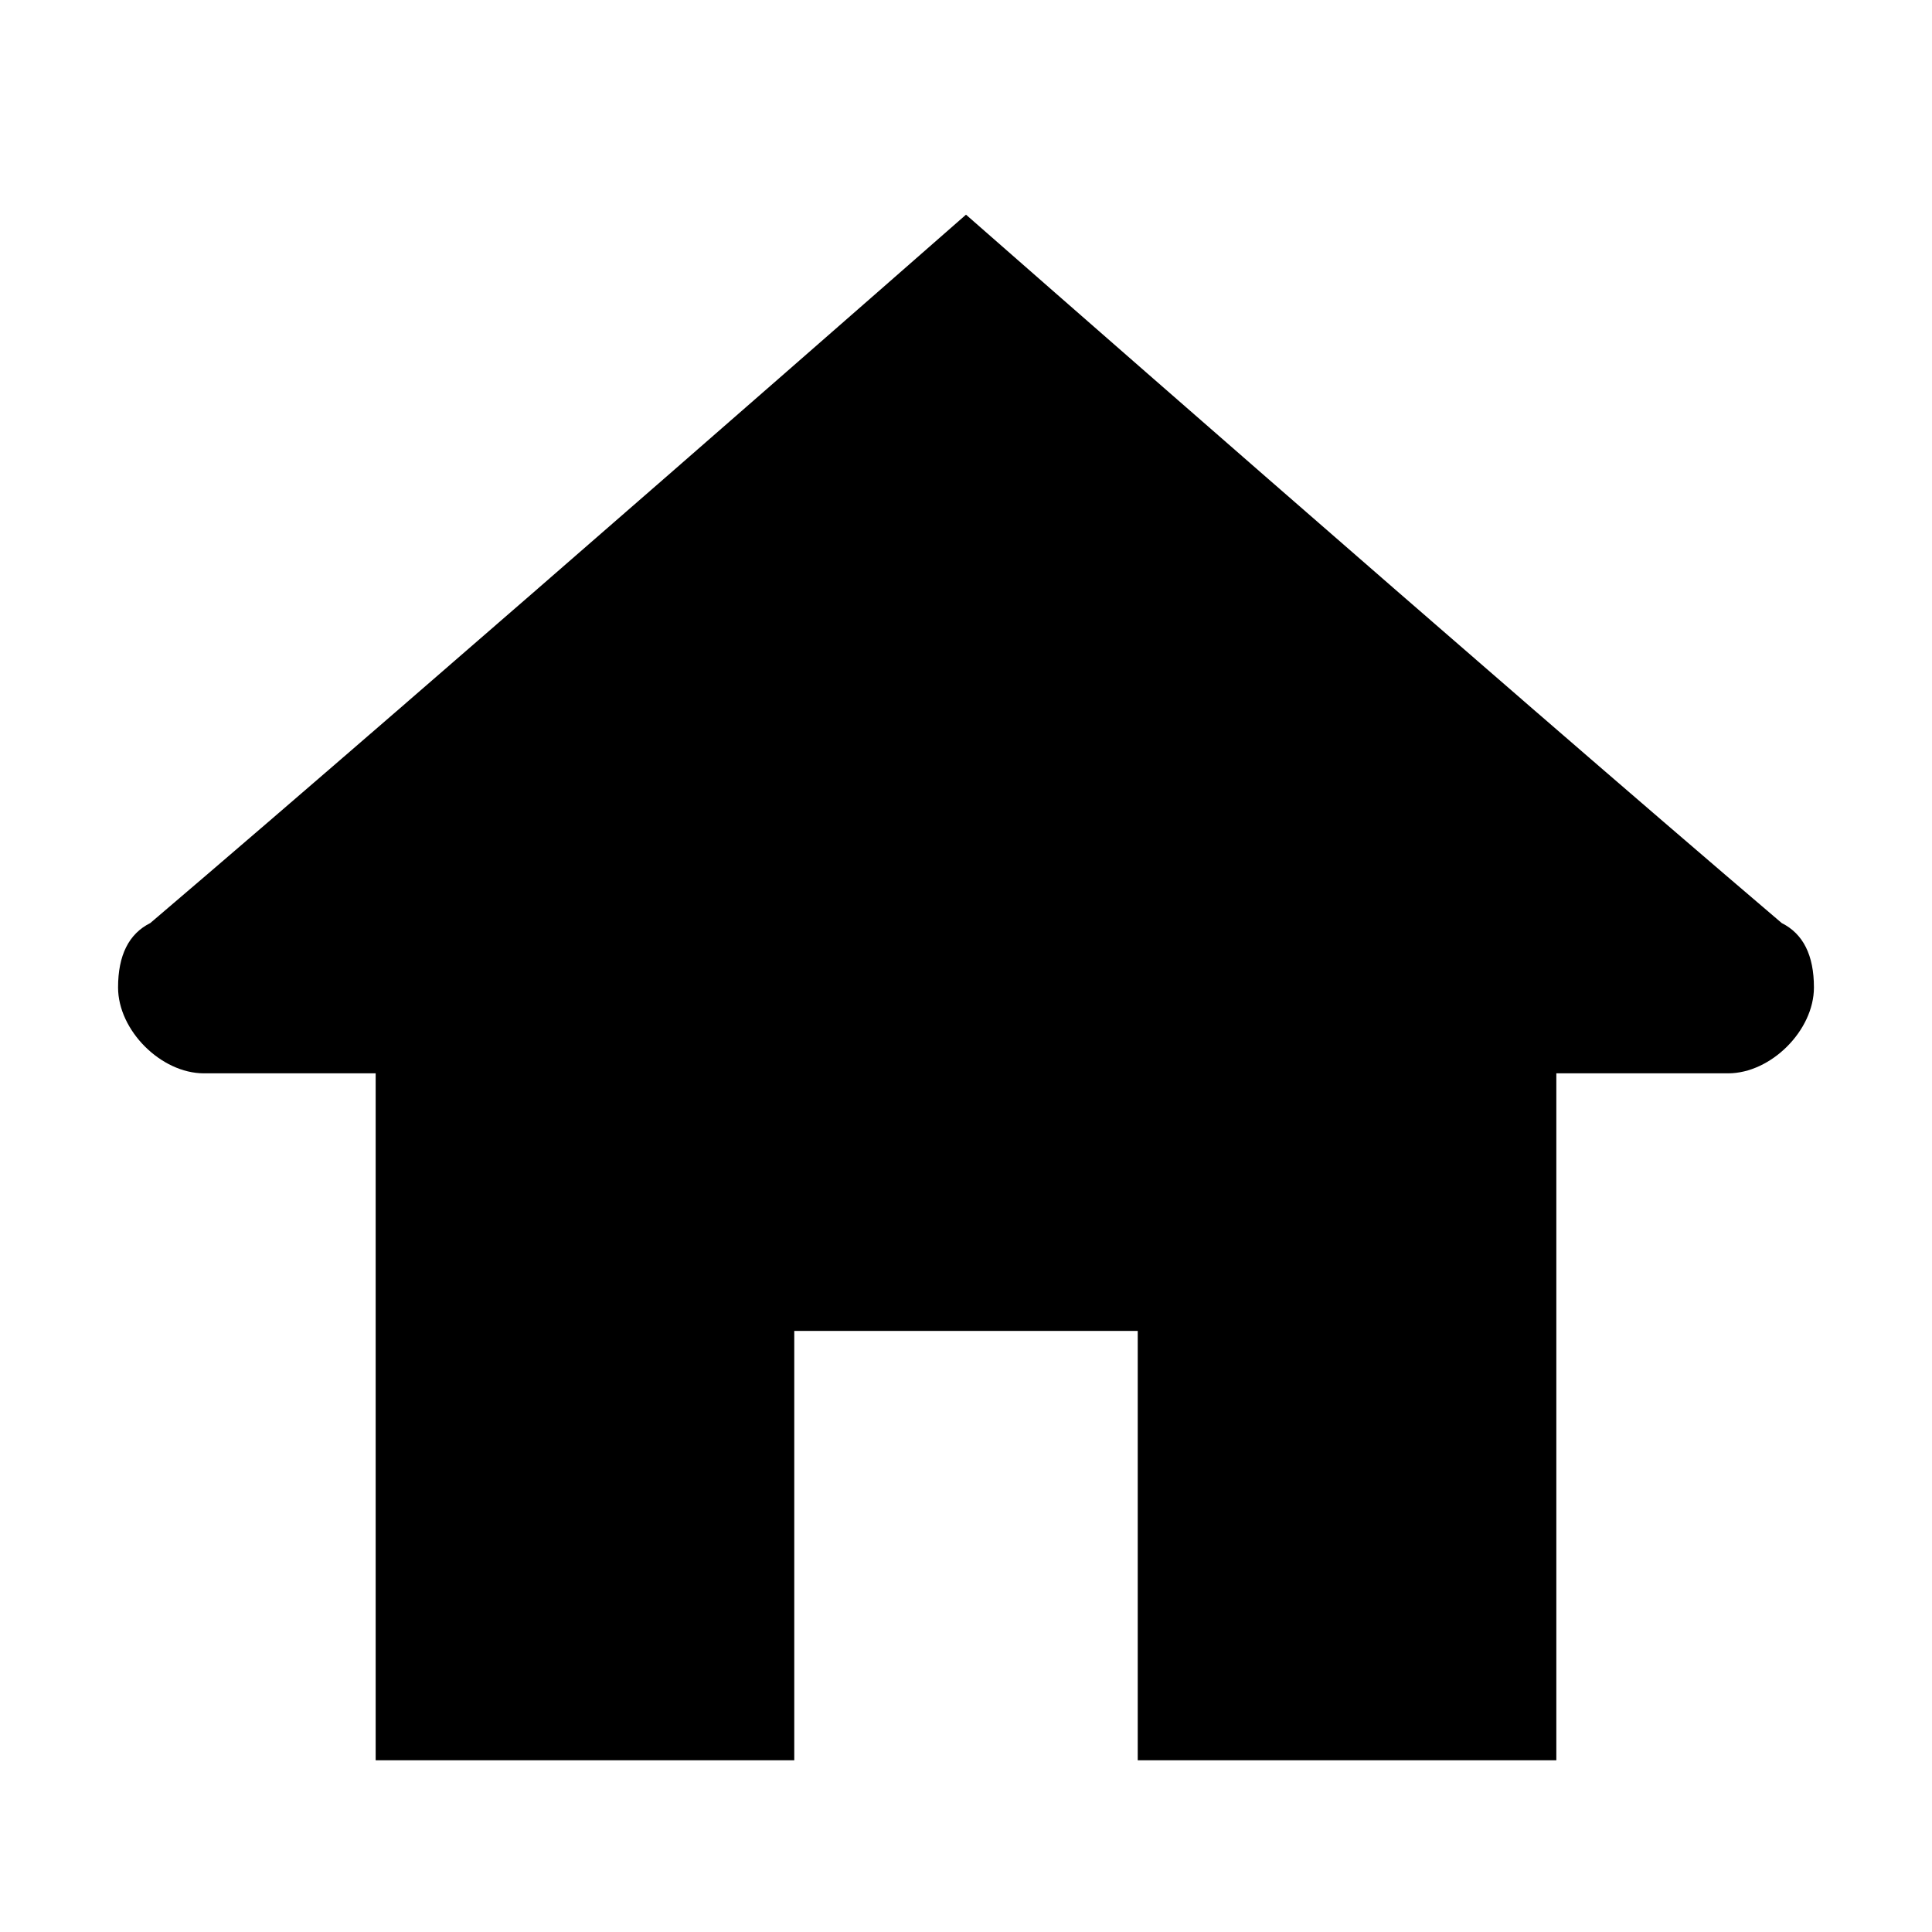 <?xml version="1.0" encoding="utf-8"?>
<!-- Generator: Adobe Illustrator 21.1.0, SVG Export Plug-In . SVG Version: 6.00 Build 0)  -->
<svg version="1.1" id="图层_1" xmlns="http://www.w3.org/2000/svg" xmlns:xlink="http://www.w3.org/1999/xlink" x="0px" y="0px"
	 viewBox="0 0 18 18" style="enable-background:new 0 0 18 18;" xml:space="preserve">
<g>
	<polygon points="9,2 9,2 9,2 	"/>
	<path d="M16.6,8.6C13.9,6.3,9,2,9,2c0,0-4.9,4.3-7.6,6.6C1.2,8.7,1.1,8.9,1.1,9.2c0,0.4,0.4,0.8,0.8,0.8h1.6v6.4c0,0,0,0,0,0h3.9
		v-4h3.2v4h3.9V10h1.6c0.4,0,0.8-0.4,0.8-0.8C16.9,8.9,16.8,8.7,16.6,8.6z"/>
</g>
</svg>
